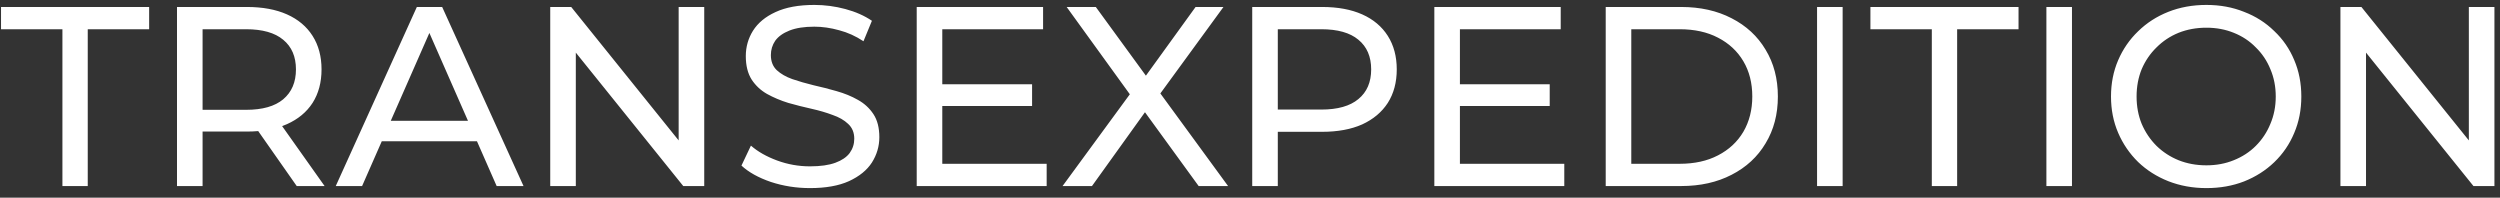 <svg width="215" height="17" viewBox="0 0 215 17" fill="none" xmlns="http://www.w3.org/2000/svg">
<rect x="0" y="0" width="215" height="17" fill="#333333" stroke="none"/>
<path d="M5.368 16V2.514H0.088V0.6H12.826V2.514H7.546V16H5.368ZM15.222 16V0.6H21.228C22.577 0.6 23.729 0.813 24.682 1.238C25.635 1.663 26.369 2.279 26.882 3.086C27.395 3.893 27.652 4.853 27.652 5.968C27.652 7.083 27.395 8.043 26.882 8.85C26.369 9.642 25.635 10.251 24.682 10.676C23.729 11.101 22.577 11.314 21.228 11.314H16.432L17.422 10.302V16H15.222ZM25.518 16L21.602 10.412H23.956L27.916 16H25.518ZM17.422 10.522L16.432 9.444H21.162C22.57 9.444 23.633 9.143 24.352 8.542C25.085 7.926 25.452 7.068 25.452 5.968C25.452 4.868 25.085 4.017 24.352 3.416C23.633 2.815 22.57 2.514 21.162 2.514H16.432L17.422 1.414V10.522ZM28.875 16L35.849 0.6H38.026L45.023 16H42.712L36.486 1.832H37.367L31.14 16H28.875ZM31.845 12.15L32.438 10.39H41.106L41.745 12.15H31.845ZM47.32 16V0.6H49.124L59.31 13.25H58.364V0.6H60.564V16H58.76L48.574 3.35H49.52V16H47.32ZM69.661 16.176C68.488 16.176 67.366 16 66.295 15.648C65.225 15.281 64.381 14.812 63.765 14.24L64.579 12.524C65.166 13.037 65.914 13.463 66.823 13.8C67.733 14.137 68.679 14.306 69.661 14.306C70.556 14.306 71.282 14.203 71.839 13.998C72.397 13.793 72.807 13.514 73.071 13.162C73.335 12.795 73.467 12.385 73.467 11.93C73.467 11.402 73.291 10.977 72.939 10.654C72.602 10.331 72.155 10.075 71.597 9.884C71.055 9.679 70.453 9.503 69.793 9.356C69.133 9.209 68.466 9.041 67.791 8.85C67.131 8.645 66.523 8.388 65.965 8.08C65.423 7.772 64.983 7.361 64.645 6.848C64.308 6.32 64.139 5.645 64.139 4.824C64.139 4.032 64.345 3.306 64.755 2.646C65.181 1.971 65.826 1.436 66.691 1.04C67.571 0.629 68.686 0.424 70.035 0.424C70.93 0.424 71.817 0.541 72.697 0.776C73.577 1.011 74.34 1.348 74.985 1.788L74.259 3.548C73.599 3.108 72.903 2.793 72.169 2.602C71.436 2.397 70.725 2.294 70.035 2.294C69.17 2.294 68.459 2.404 67.901 2.624C67.344 2.844 66.933 3.137 66.669 3.504C66.42 3.871 66.295 4.281 66.295 4.736C66.295 5.279 66.464 5.711 66.801 6.034C67.153 6.357 67.601 6.613 68.143 6.804C68.701 6.995 69.309 7.171 69.969 7.332C70.629 7.479 71.289 7.647 71.949 7.838C72.624 8.029 73.233 8.278 73.775 8.586C74.333 8.894 74.78 9.305 75.117 9.818C75.455 10.331 75.623 10.991 75.623 11.798C75.623 12.575 75.411 13.301 74.985 13.976C74.56 14.636 73.9 15.171 73.005 15.582C72.125 15.978 71.011 16.176 69.661 16.176ZM80.839 7.244H88.759V9.114H80.839V7.244ZM81.037 14.086H90.013V16H78.837V0.6H89.705V2.514H81.037V14.086ZM91.38 16L97.782 7.266V8.96L91.732 0.6H94.24L99.036 7.178L98.046 7.2L102.82 0.6H105.218L99.212 8.828V7.244L105.614 16H103.084L97.98 8.982H98.948L93.91 16H91.38ZM107.691 16V0.6H113.697C115.046 0.6 116.198 0.813 117.151 1.238C118.104 1.663 118.838 2.279 119.351 3.086C119.864 3.893 120.121 4.853 120.121 5.968C120.121 7.083 119.864 8.043 119.351 8.85C118.838 9.642 118.104 10.258 117.151 10.698C116.198 11.123 115.046 11.336 113.697 11.336H108.901L109.891 10.302V16H107.691ZM109.891 10.522L108.901 9.422H113.631C115.039 9.422 116.102 9.121 116.821 8.52C117.554 7.919 117.921 7.068 117.921 5.968C117.921 4.868 117.554 4.017 116.821 3.416C116.102 2.815 115.039 2.514 113.631 2.514H108.901L109.891 1.414V10.522ZM125.355 7.244H133.275V9.114H125.355V7.244ZM125.553 14.086H134.529V16H123.353V0.6H134.221V2.514H125.553V14.086ZM138.091 16V0.6H144.581C146.224 0.6 147.669 0.923 148.915 1.568C150.177 2.213 151.152 3.115 151.841 4.274C152.545 5.433 152.897 6.775 152.897 8.3C152.897 9.825 152.545 11.167 151.841 12.326C151.152 13.485 150.177 14.387 148.915 15.032C147.669 15.677 146.224 16 144.581 16H138.091ZM140.291 14.086H144.449C145.725 14.086 146.825 13.844 147.749 13.36C148.688 12.876 149.414 12.201 149.927 11.336C150.441 10.456 150.697 9.444 150.697 8.3C150.697 7.141 150.441 6.129 149.927 5.264C149.414 4.399 148.688 3.724 147.749 3.24C146.825 2.756 145.725 2.514 144.449 2.514H140.291V14.086ZM156.267 16V0.6H158.467V16H156.267ZM166.136 16V2.514H160.856V0.6H173.594V2.514H168.314V16H166.136ZM175.99 16V0.6H178.19V16H175.99ZM189.752 16.176C188.579 16.176 187.486 15.978 186.474 15.582C185.477 15.186 184.612 14.636 183.878 13.932C183.145 13.213 182.573 12.377 182.162 11.424C181.752 10.471 181.546 9.429 181.546 8.3C181.546 7.171 181.752 6.129 182.162 5.176C182.573 4.223 183.145 3.394 183.878 2.69C184.612 1.971 185.477 1.414 186.474 1.018C187.472 0.622 188.564 0.424 189.752 0.424C190.926 0.424 192.004 0.622 192.986 1.018C193.984 1.399 194.849 1.949 195.582 2.668C196.33 3.372 196.902 4.201 197.298 5.154C197.709 6.107 197.914 7.156 197.914 8.3C197.914 9.444 197.709 10.493 197.298 11.446C196.902 12.399 196.33 13.235 195.582 13.954C194.849 14.658 193.984 15.208 192.986 15.604C192.004 15.985 190.926 16.176 189.752 16.176ZM189.752 14.218C190.603 14.218 191.388 14.071 192.106 13.778C192.84 13.485 193.47 13.074 193.998 12.546C194.541 12.003 194.959 11.373 195.252 10.654C195.56 9.935 195.714 9.151 195.714 8.3C195.714 7.449 195.56 6.665 195.252 5.946C194.959 5.227 194.541 4.604 193.998 4.076C193.47 3.533 192.84 3.115 192.106 2.822C191.388 2.529 190.603 2.382 189.752 2.382C188.887 2.382 188.088 2.529 187.354 2.822C186.636 3.115 186.005 3.533 185.462 4.076C184.92 4.604 184.494 5.227 184.186 5.946C183.893 6.665 183.746 7.449 183.746 8.3C183.746 9.151 183.893 9.935 184.186 10.654C184.494 11.373 184.92 12.003 185.462 12.546C186.005 13.074 186.636 13.485 187.354 13.778C188.088 14.071 188.887 14.218 189.752 14.218ZM201.277 16V0.6H203.081L213.267 13.25H212.321V0.6H214.521V16H212.717L202.531 3.35H203.477V16H201.277Z" fill="white"/>
</svg>
